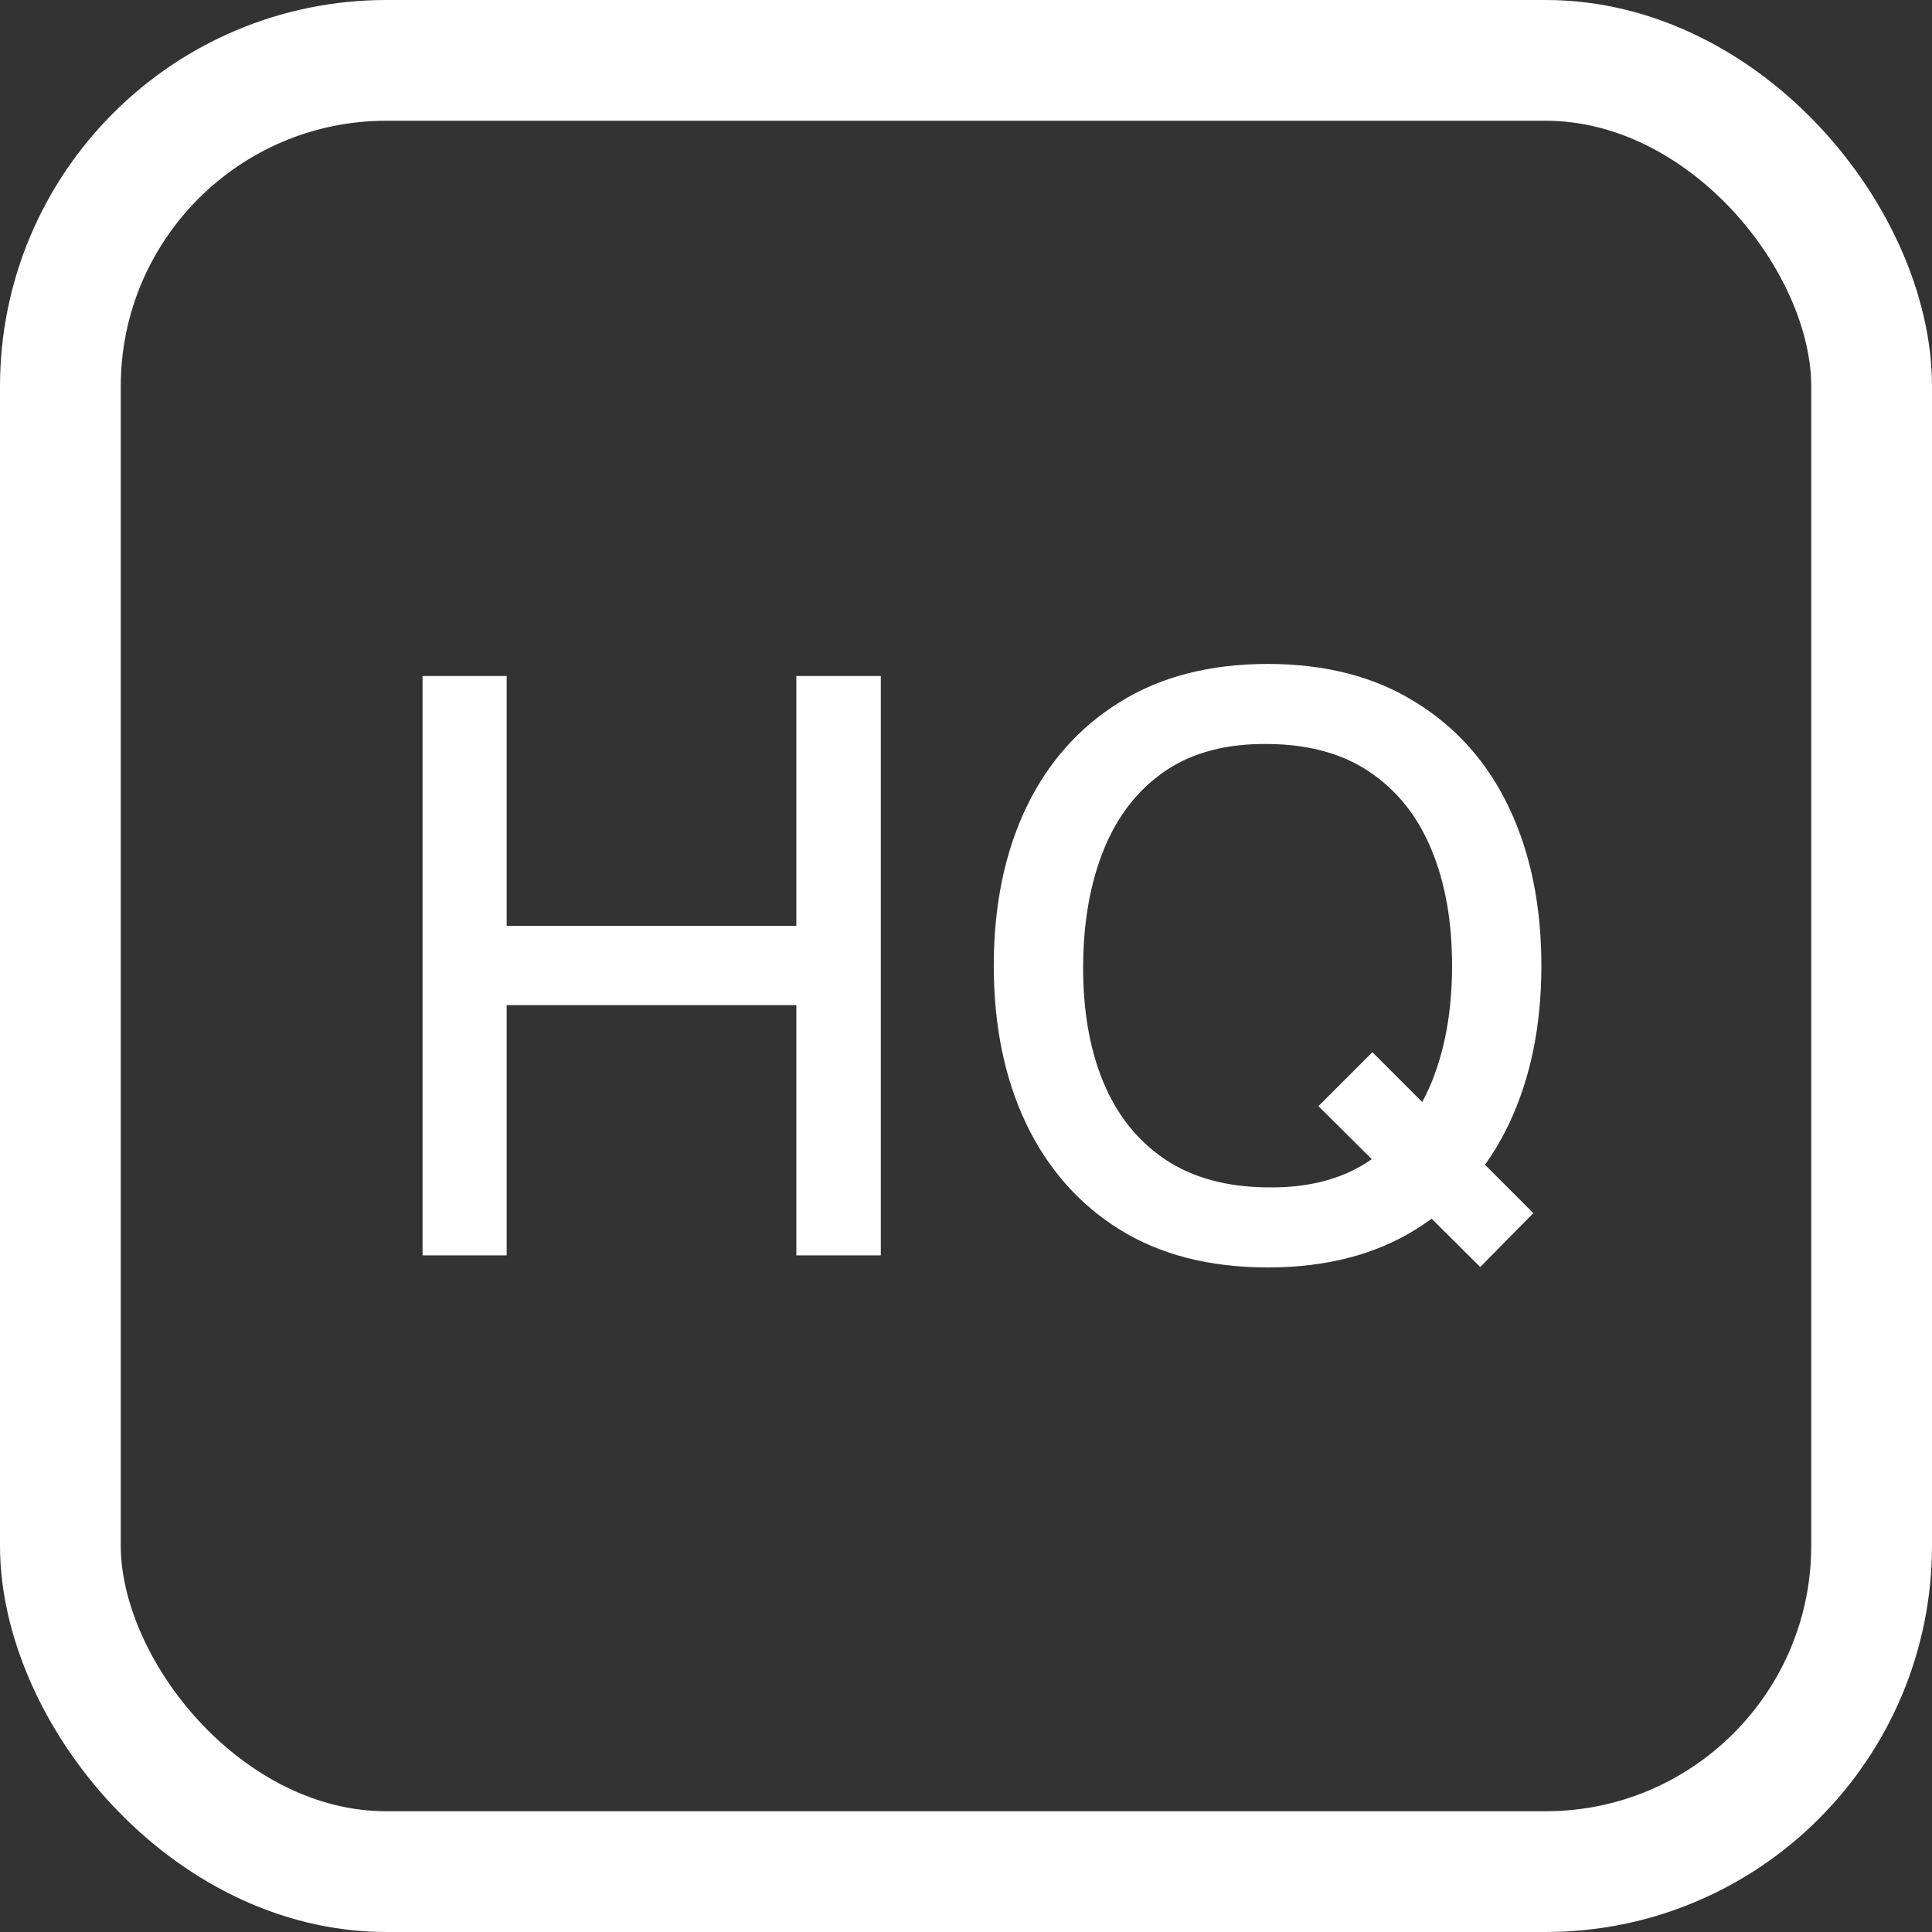 <svg width="32" height="32" viewBox="0 0 32 32" fill="none" xmlns="http://www.w3.org/2000/svg">
<rect x="0" y="0" width="32" height="32" fill="#333333" stroke="none"/>
<rect x="1" y="1" width="30" height="30" rx="5.4" stroke="white" stroke-width="2" stroke-linecap="round" stroke-linejoin="round"/>
<path d="M24.517 20.986L21.838 18.321L22.731 17.428L25.397 20.093L24.517 20.986ZM20.999 20.993C20.039 20.993 19.221 20.784 18.546 20.366C17.871 19.945 17.353 19.358 16.994 18.607C16.638 17.856 16.46 16.986 16.46 15.995C16.46 15.004 16.638 14.133 16.994 13.383C17.353 12.632 17.871 12.048 18.546 11.63C19.221 11.208 20.039 10.997 20.999 10.997C21.954 10.997 22.769 11.208 23.444 11.63C24.124 12.048 24.642 12.632 24.997 13.383C25.352 14.133 25.53 15.004 25.53 15.995C25.53 16.986 25.352 17.856 24.997 18.607C24.642 19.358 24.124 19.945 23.444 20.366C22.769 20.784 21.954 20.993 20.999 20.993ZM20.999 19.667C21.678 19.676 22.242 19.527 22.691 19.22C23.144 18.909 23.484 18.478 23.711 17.927C23.937 17.372 24.051 16.728 24.051 15.995C24.051 15.262 23.937 14.622 23.711 14.076C23.484 13.525 23.144 13.096 22.691 12.79C22.242 12.483 21.678 12.328 20.999 12.323C20.319 12.314 19.752 12.463 19.299 12.77C18.851 13.076 18.513 13.507 18.286 14.062C18.06 14.618 17.944 15.262 17.94 15.995C17.935 16.728 18.047 17.37 18.273 17.921C18.5 18.467 18.84 18.894 19.293 19.2C19.75 19.507 20.319 19.662 20.999 19.667Z" fill="white"/>
<path d="M6.999 20.793V11.197H8.392V15.335H13.19V11.197H14.589V20.793H13.19V16.648H8.392V20.793H6.999Z" fill="white"/>
</svg>
